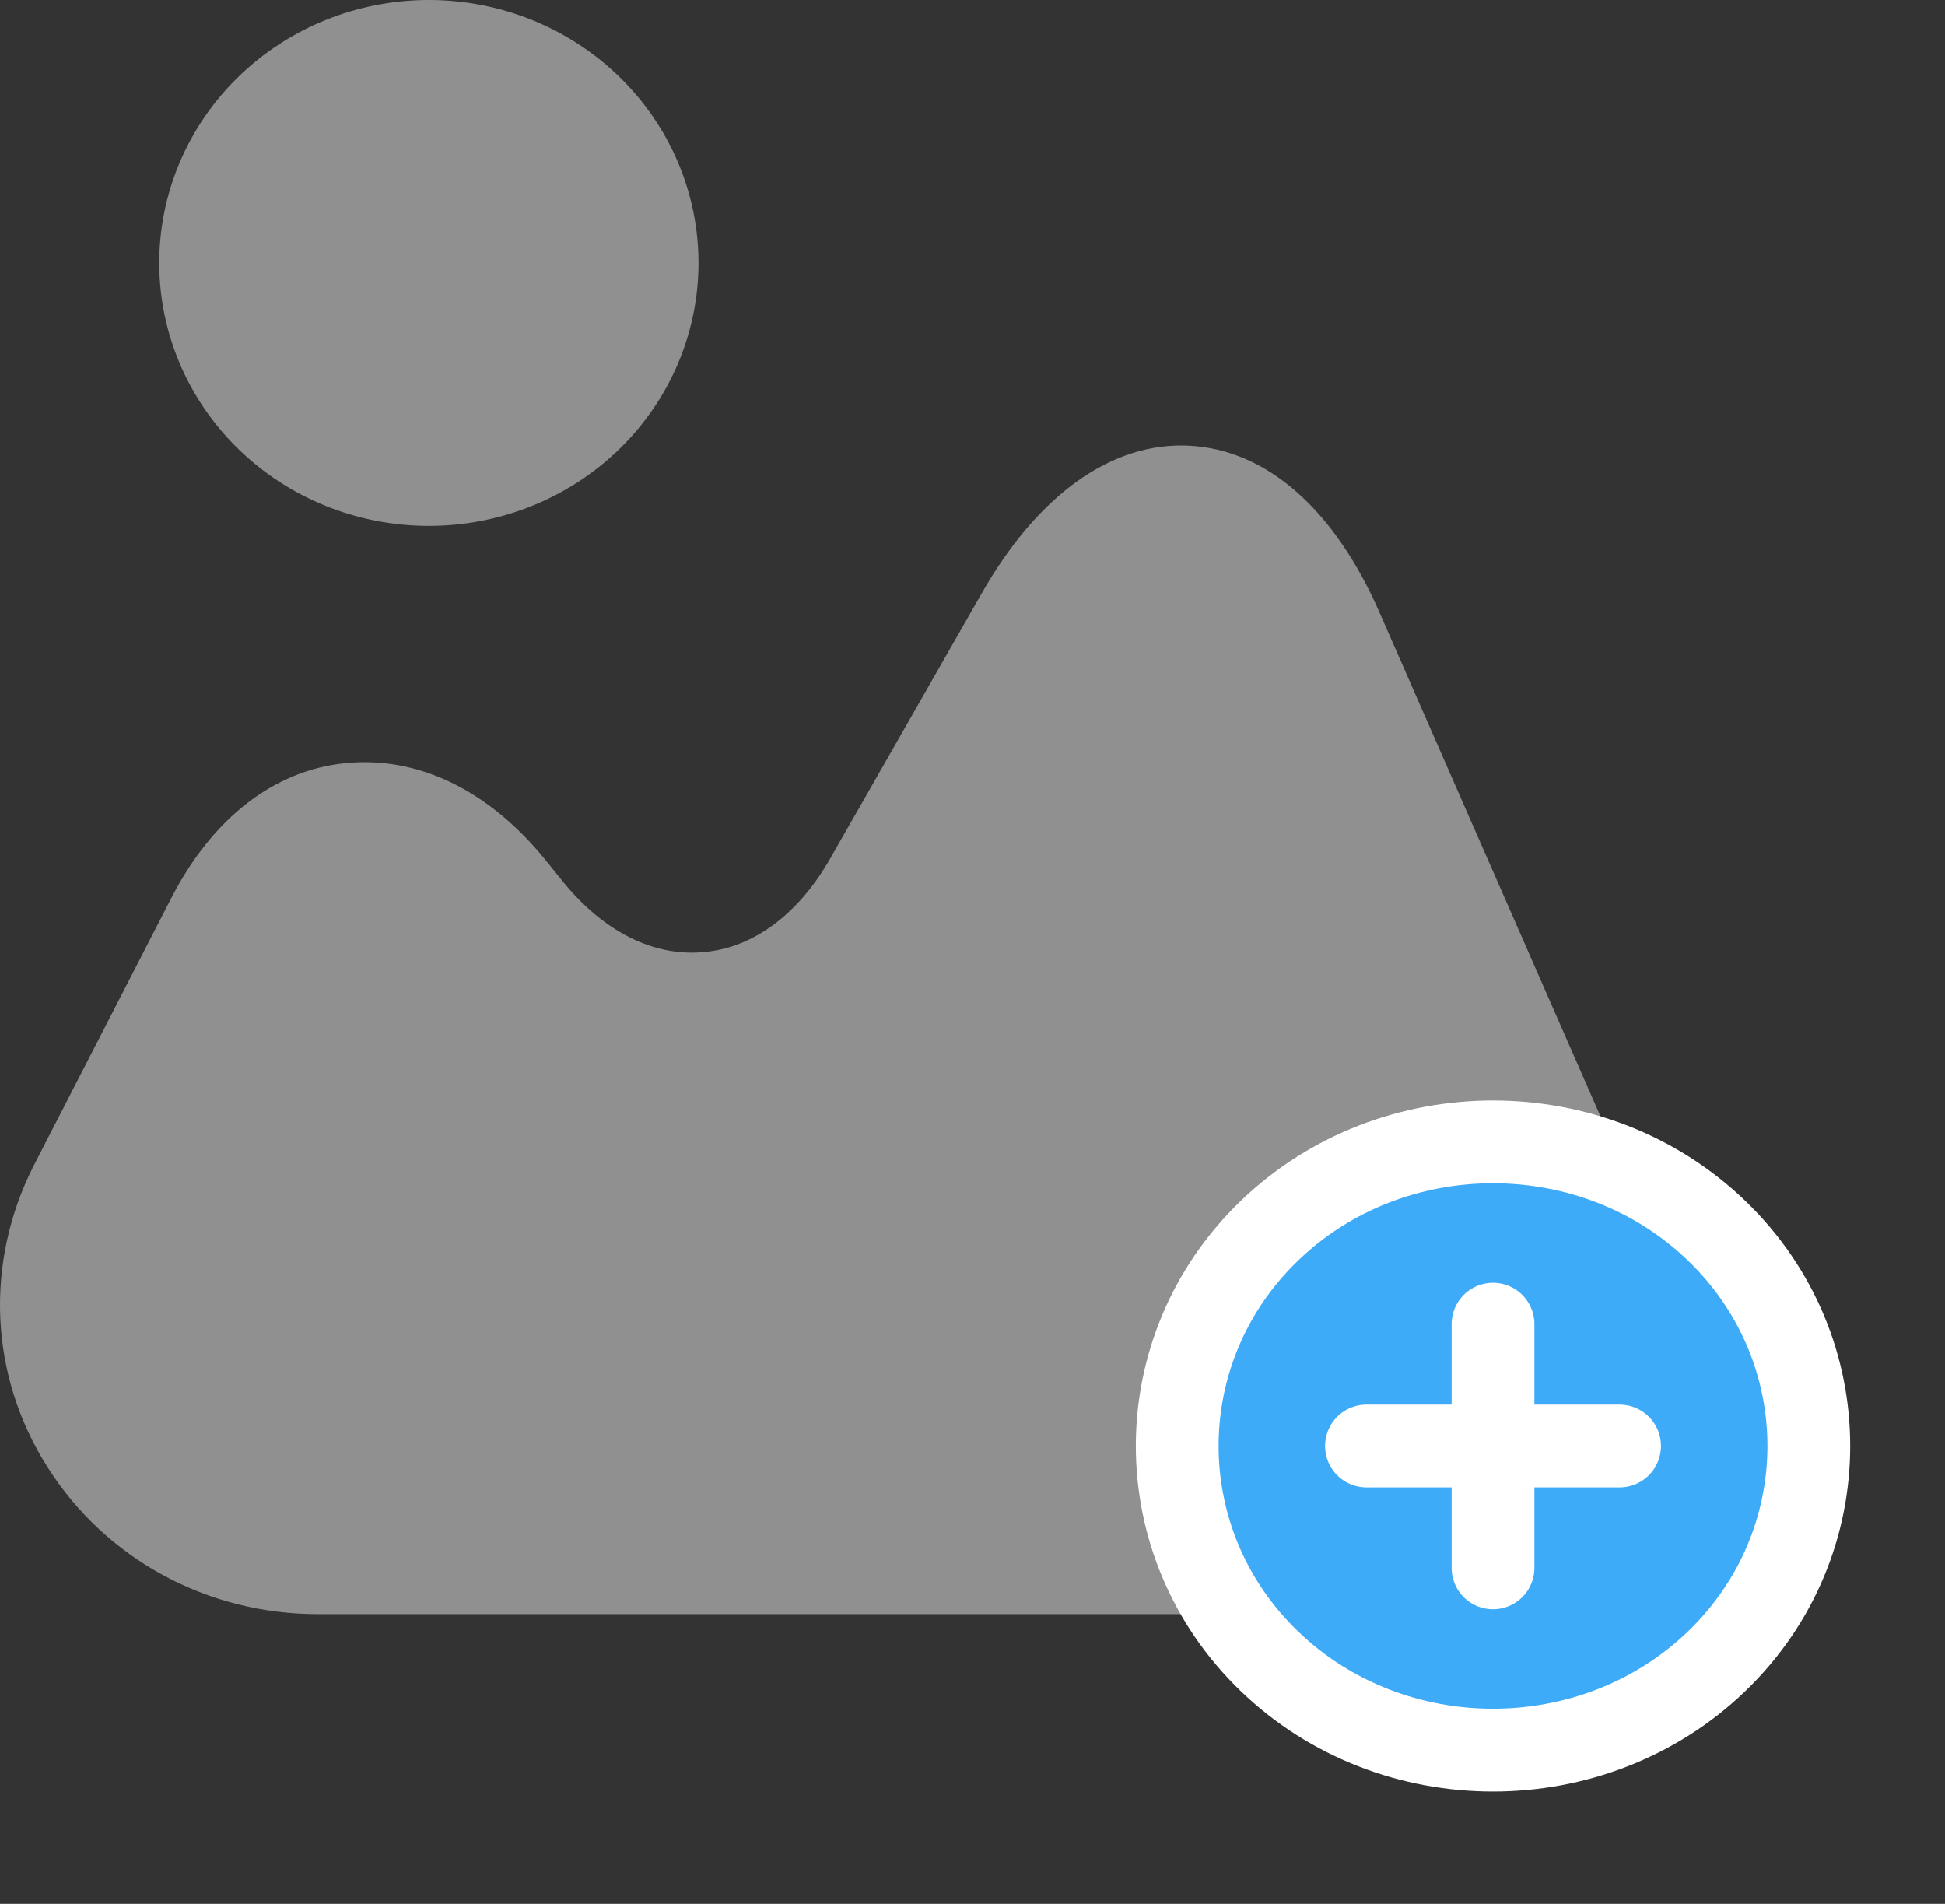 <svg width="47" height="46" viewBox="0 0 47 46" fill="none" xmlns="http://www.w3.org/2000/svg">
<rect x="0" y="0" width="47" height="46" fill="#333333" stroke="none"/>
<path d="M39.374 28.568L33.34 14.809C32.241 12.291 30.603 10.862 28.733 10.768C26.882 10.674 25.089 11.934 23.721 14.339L20.058 20.749C19.287 22.102 18.188 22.91 16.993 23.005C15.778 23.117 14.564 22.497 13.581 21.275L13.157 20.749C11.788 19.076 10.092 18.268 8.357 18.437C6.622 18.606 5.137 19.772 4.154 21.67L0.819 28.155C-0.376 30.504 -0.26 33.23 1.147 35.447C2.554 37.666 5.002 39 7.682 39H32.28C34.863 39 37.273 37.741 38.699 35.636C40.164 33.53 40.396 30.88 39.374 28.568ZM10.363 12.706C12.091 12.706 13.749 12.037 14.971 10.845C16.193 9.654 16.879 8.038 16.879 6.353C16.879 4.668 16.193 3.052 14.971 1.861C13.749 0.669 12.091 0 10.363 0C8.635 0 6.978 0.669 5.756 1.861C4.534 3.052 3.848 4.668 3.848 6.353C3.848 8.038 4.534 9.654 5.756 10.845C6.978 12.037 8.635 12.706 10.363 12.706Z" fill="#909090"/>
<path d="M41.481 40.14C44.452 37.279 44.452 32.596 41.481 29.735C38.509 26.874 33.647 26.874 30.676 29.735C27.704 32.596 27.704 37.279 30.676 40.14C33.647 43.001 38.509 43.001 41.481 40.14ZM36.078 37.882V31.993V37.882ZM39.136 34.938H33.02H39.136Z" fill="#3EABF8"/>
<path d="M36.078 37.882V31.993M39.136 34.938H33.02M41.481 40.14C44.452 37.279 44.452 32.596 41.481 29.735C38.509 26.874 33.647 26.874 30.676 29.735C27.704 32.596 27.704 37.279 30.676 40.14C33.647 43.001 38.509 43.001 41.481 40.14Z" stroke="white" stroke-width="2" stroke-linecap="round" stroke-linejoin="round"/>
</svg>
